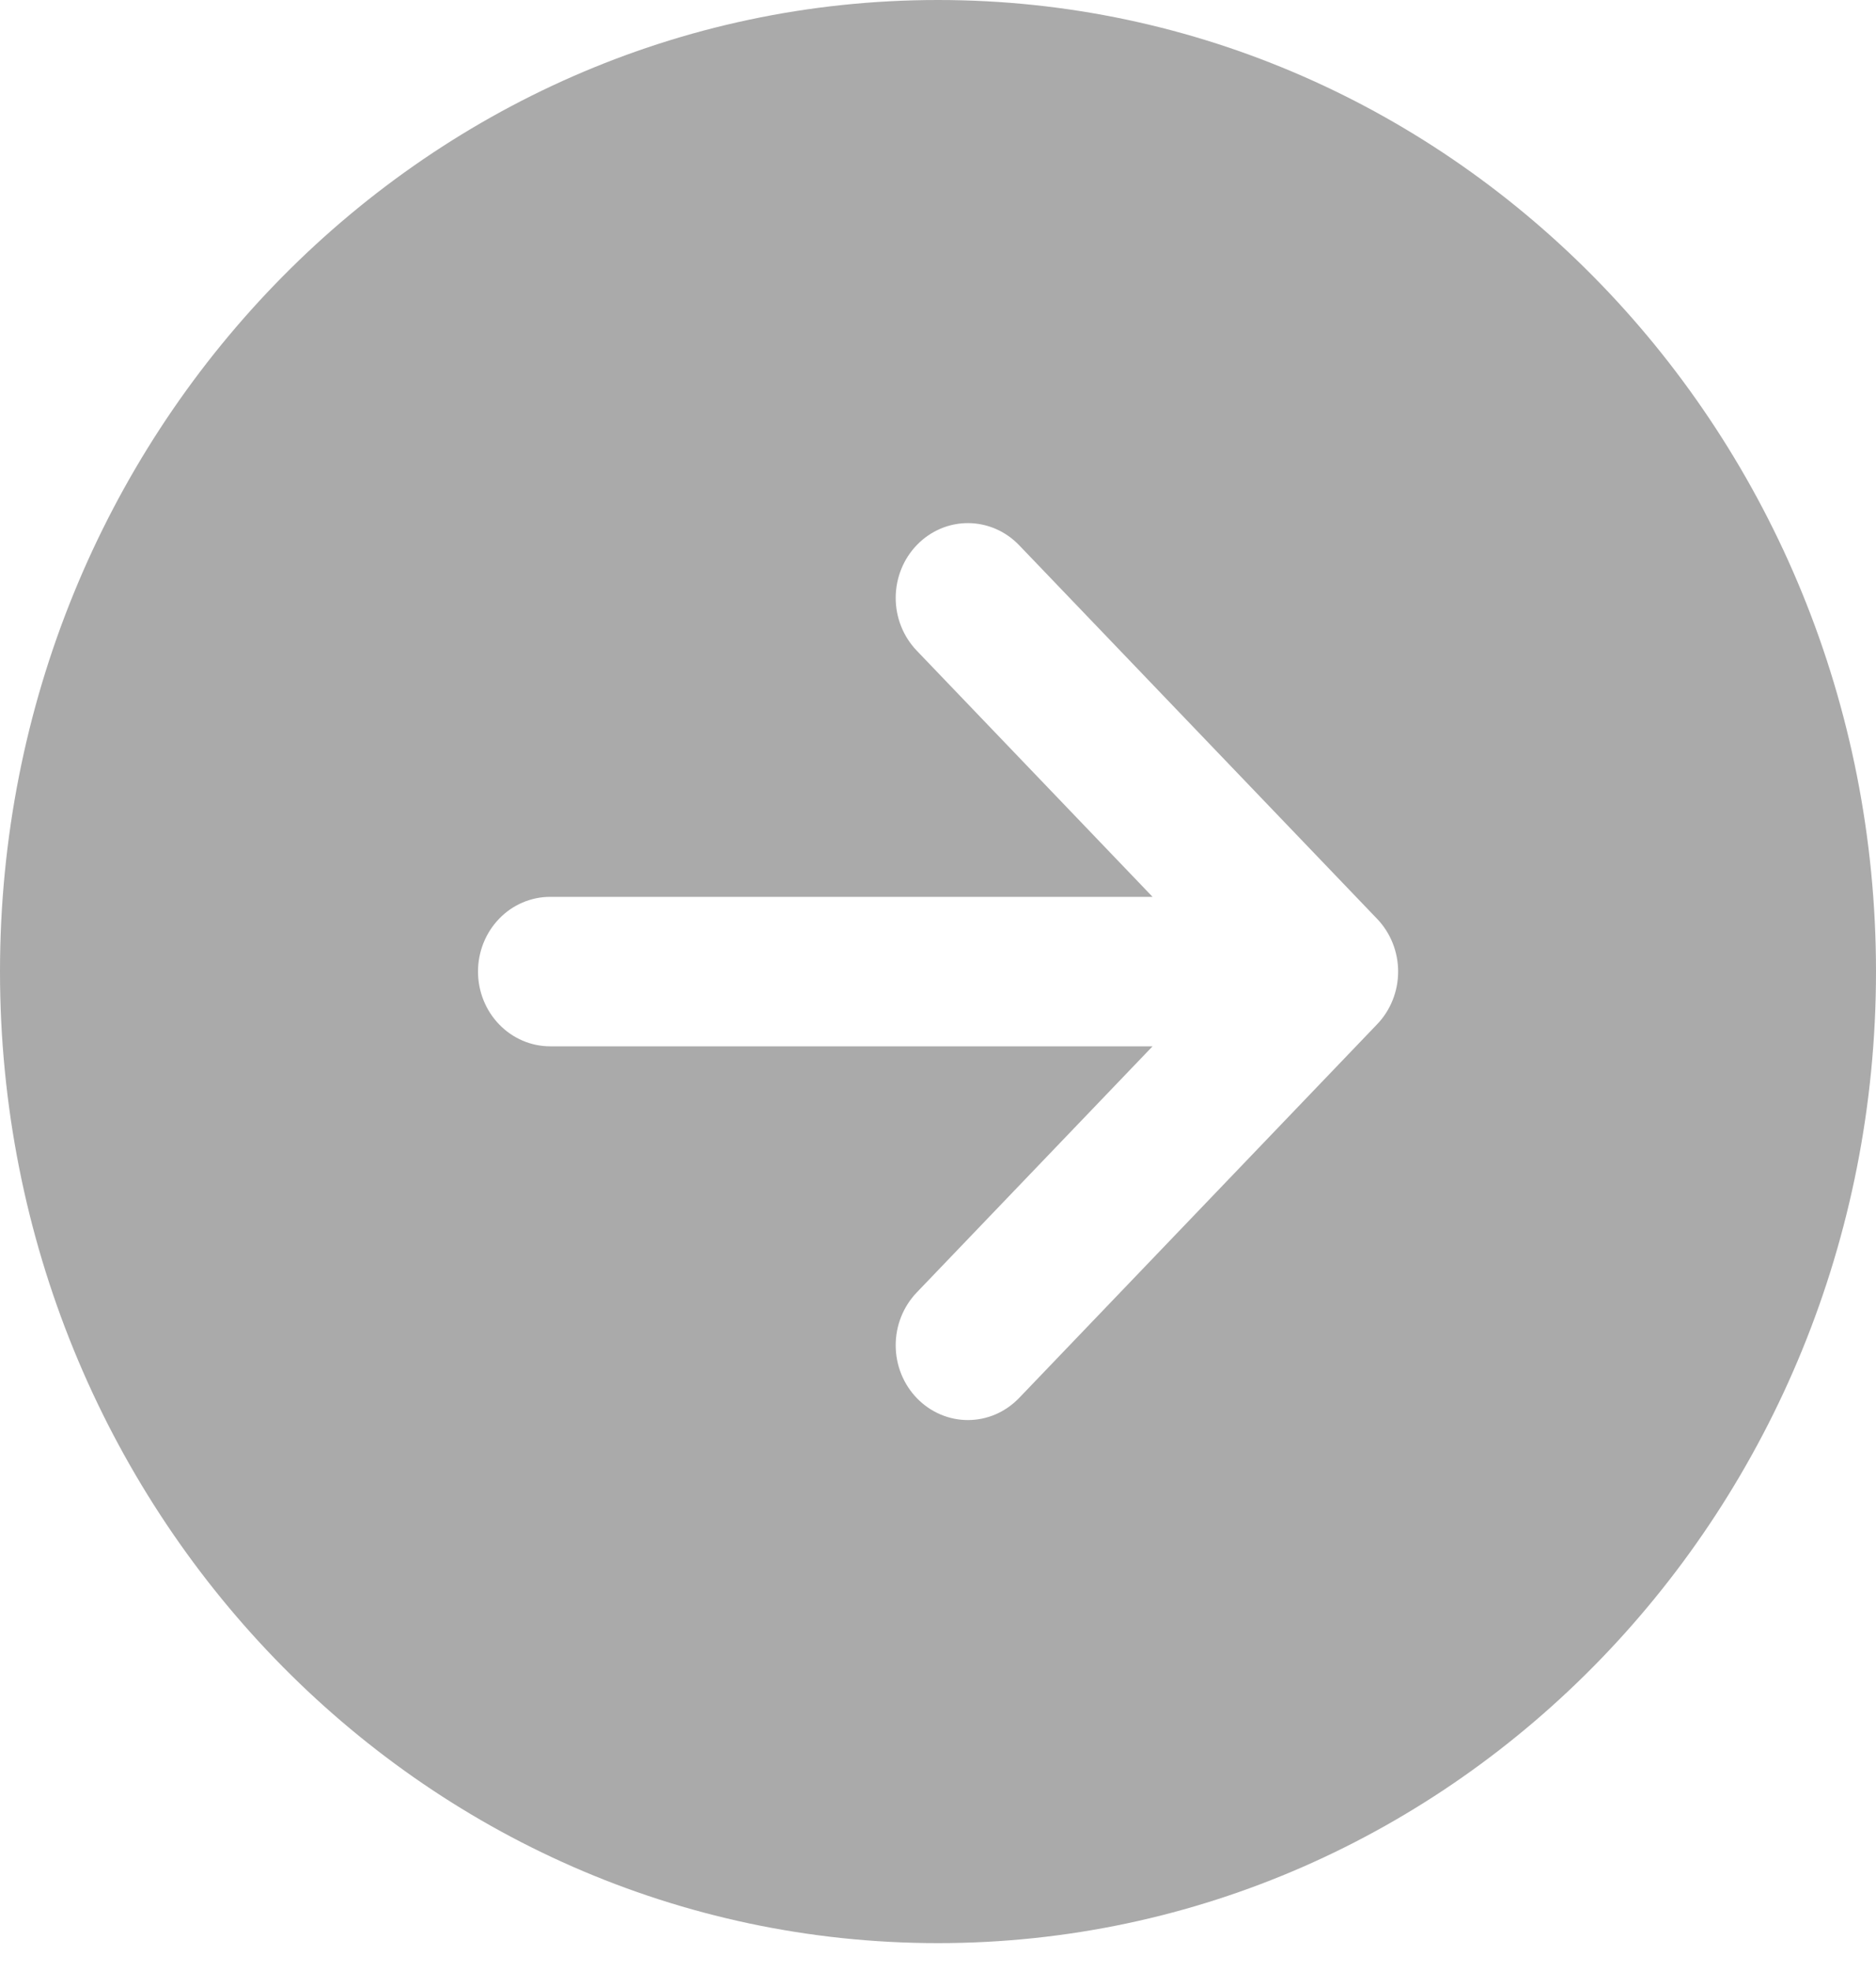 <svg width="40" height="42" viewBox="0 0 40 42" fill="none" xmlns="http://www.w3.org/2000/svg">
<path id="Vector" d="M40 20.703C40 9.27 31.045 -1.43051e-06 20 -1.43051e-06C8.955 -1.43051e-06 -7.15256e-07 9.27 -7.15256e-07 20.703C-7.15256e-07 32.137 8.955 41.406 20 41.406C31.045 41.406 40 32.137 40 20.703ZM19.553 29.797C19.409 29.649 19.295 29.474 19.217 29.281C19.139 29.088 19.099 28.881 19.098 28.672C19.097 28.463 19.136 28.256 19.213 28.062C19.289 27.869 19.402 27.693 19.544 27.544L24.575 22.296H11.731C11.323 22.296 10.931 22.128 10.643 21.829C10.354 21.531 10.192 21.125 10.192 20.703C10.192 20.281 10.354 19.876 10.643 19.577C10.931 19.278 11.323 19.111 11.731 19.111H24.575L19.544 13.862C19.402 13.713 19.289 13.537 19.213 13.344C19.136 13.15 19.097 12.943 19.098 12.733C19.099 12.524 19.14 12.317 19.218 12.124C19.296 11.931 19.41 11.756 19.554 11.609C19.697 11.461 19.868 11.345 20.055 11.265C20.242 11.186 20.442 11.146 20.644 11.147C20.846 11.148 21.046 11.19 21.233 11.271C21.419 11.352 21.588 11.47 21.731 11.619L29.364 19.581C29.65 19.88 29.811 20.283 29.811 20.703C29.811 21.123 29.65 21.527 29.364 21.825L21.731 29.788C21.588 29.936 21.419 30.055 21.233 30.136C21.046 30.217 20.846 30.259 20.644 30.26C20.441 30.261 20.241 30.22 20.054 30.141C19.866 30.061 19.696 29.944 19.553 29.797Z" fill="#AAAAAA"/>
</svg>
